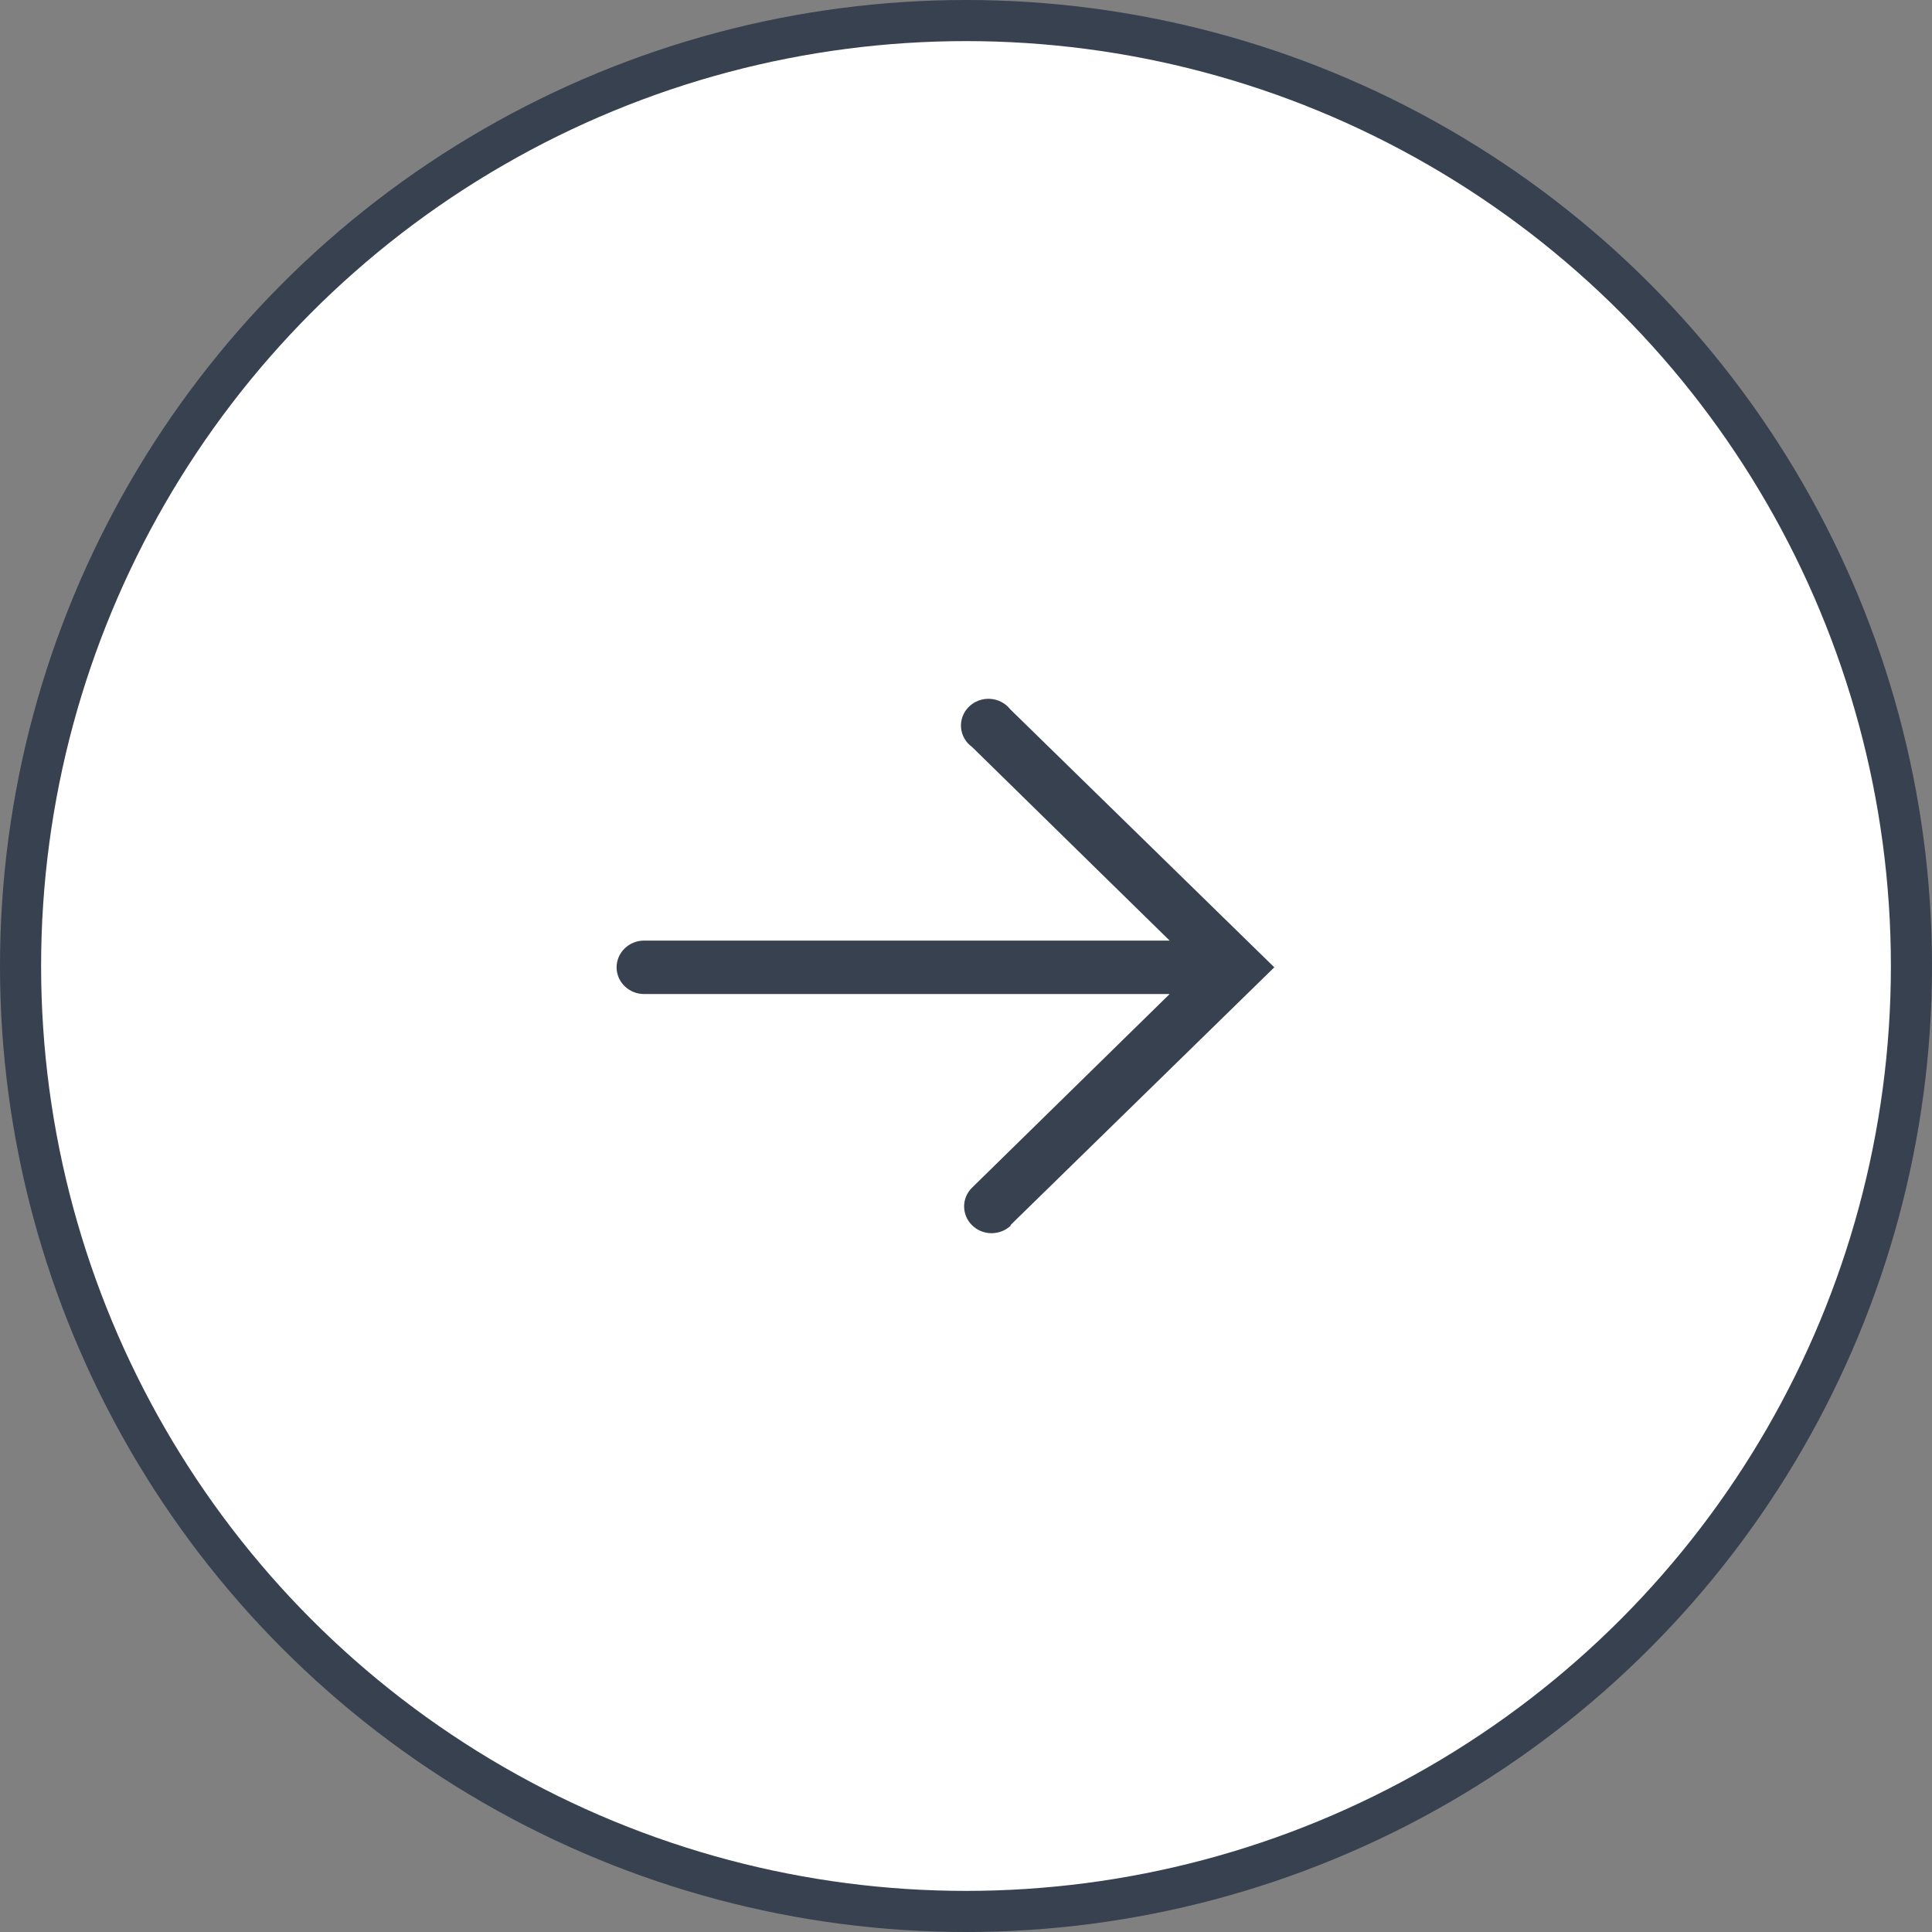 <svg width="47" height="47" viewBox="0 0 47 47" fill="none" xmlns="http://www.w3.org/2000/svg">
<rect x="0" y="0" width="47" height="47" fill="#808080" stroke="none"/>
<circle cx="23.5" cy="23.5" r="23" transform="rotate(180 23.5 23.5)" fill="white" stroke="#37414F"/>
<path d="M24.577 29.808L31 23.532L24.577 17.256C24.519 17.182 24.446 17.121 24.361 17.077C24.277 17.033 24.184 17.007 24.088 17.001C23.993 16.995 23.897 17.009 23.807 17.043C23.718 17.076 23.637 17.127 23.57 17.194C23.502 17.26 23.451 17.339 23.418 17.427C23.385 17.514 23.372 17.608 23.379 17.7C23.387 17.793 23.415 17.883 23.461 17.965C23.507 18.046 23.571 18.117 23.648 18.172L28.454 22.882L15.668 22.882C15.491 22.882 15.321 22.951 15.196 23.073C15.07 23.195 15 23.36 15 23.532C15 23.704 15.07 23.87 15.196 23.991C15.321 24.113 15.491 24.182 15.668 24.182L28.454 24.182L23.648 28.892C23.523 29.014 23.453 29.18 23.454 29.352C23.455 29.525 23.526 29.69 23.652 29.811C23.777 29.933 23.948 30.001 24.125 30C24.302 29.999 24.472 29.93 24.597 29.808L24.577 29.808Z" fill="#37414F"/>
</svg>
